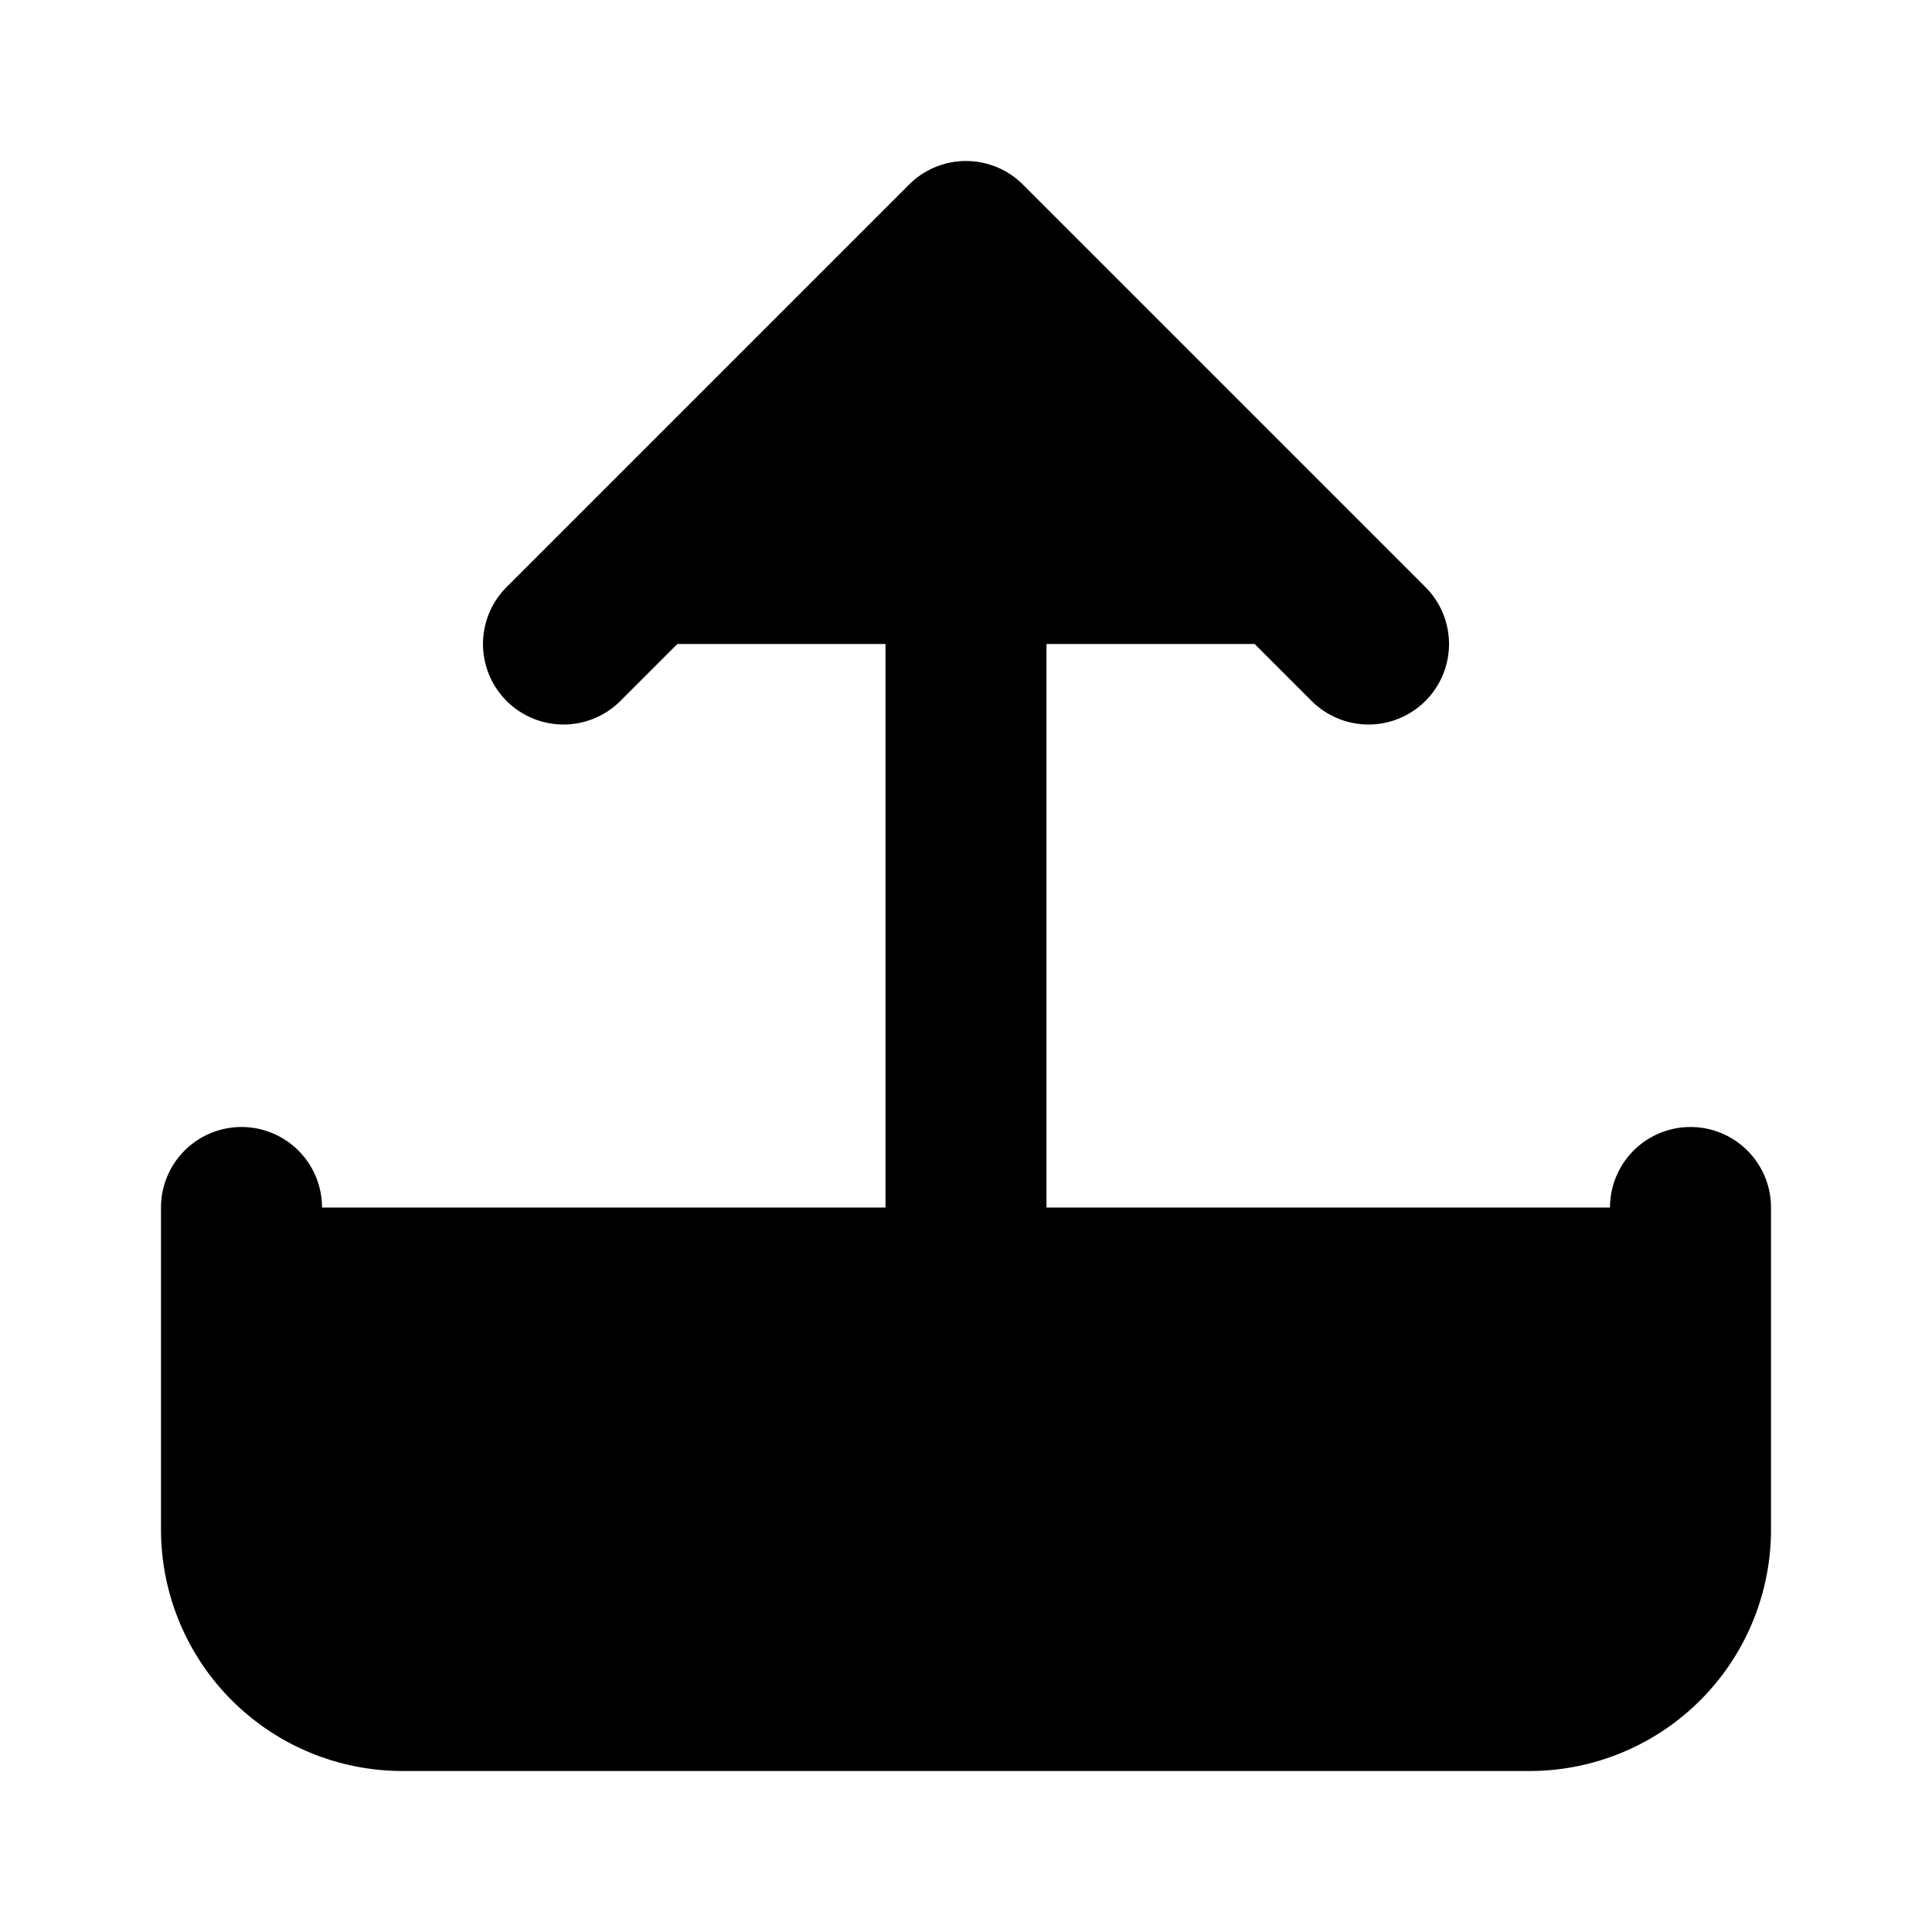 <svg xmlns="http://www.w3.org/2000/svg" stroke="currentColor" stroke-width="2" stroke-linecap="round" stroke-linejoin="round" viewBox="0 0 24 24" focusable="false" id="UploadIcon">
  <path d="M21 15v4a2 2 0 01-2 2H5a2 2 0 01-2-2v-4m14-7l-5-5-5 5m5-5v12"></path>
</svg>
